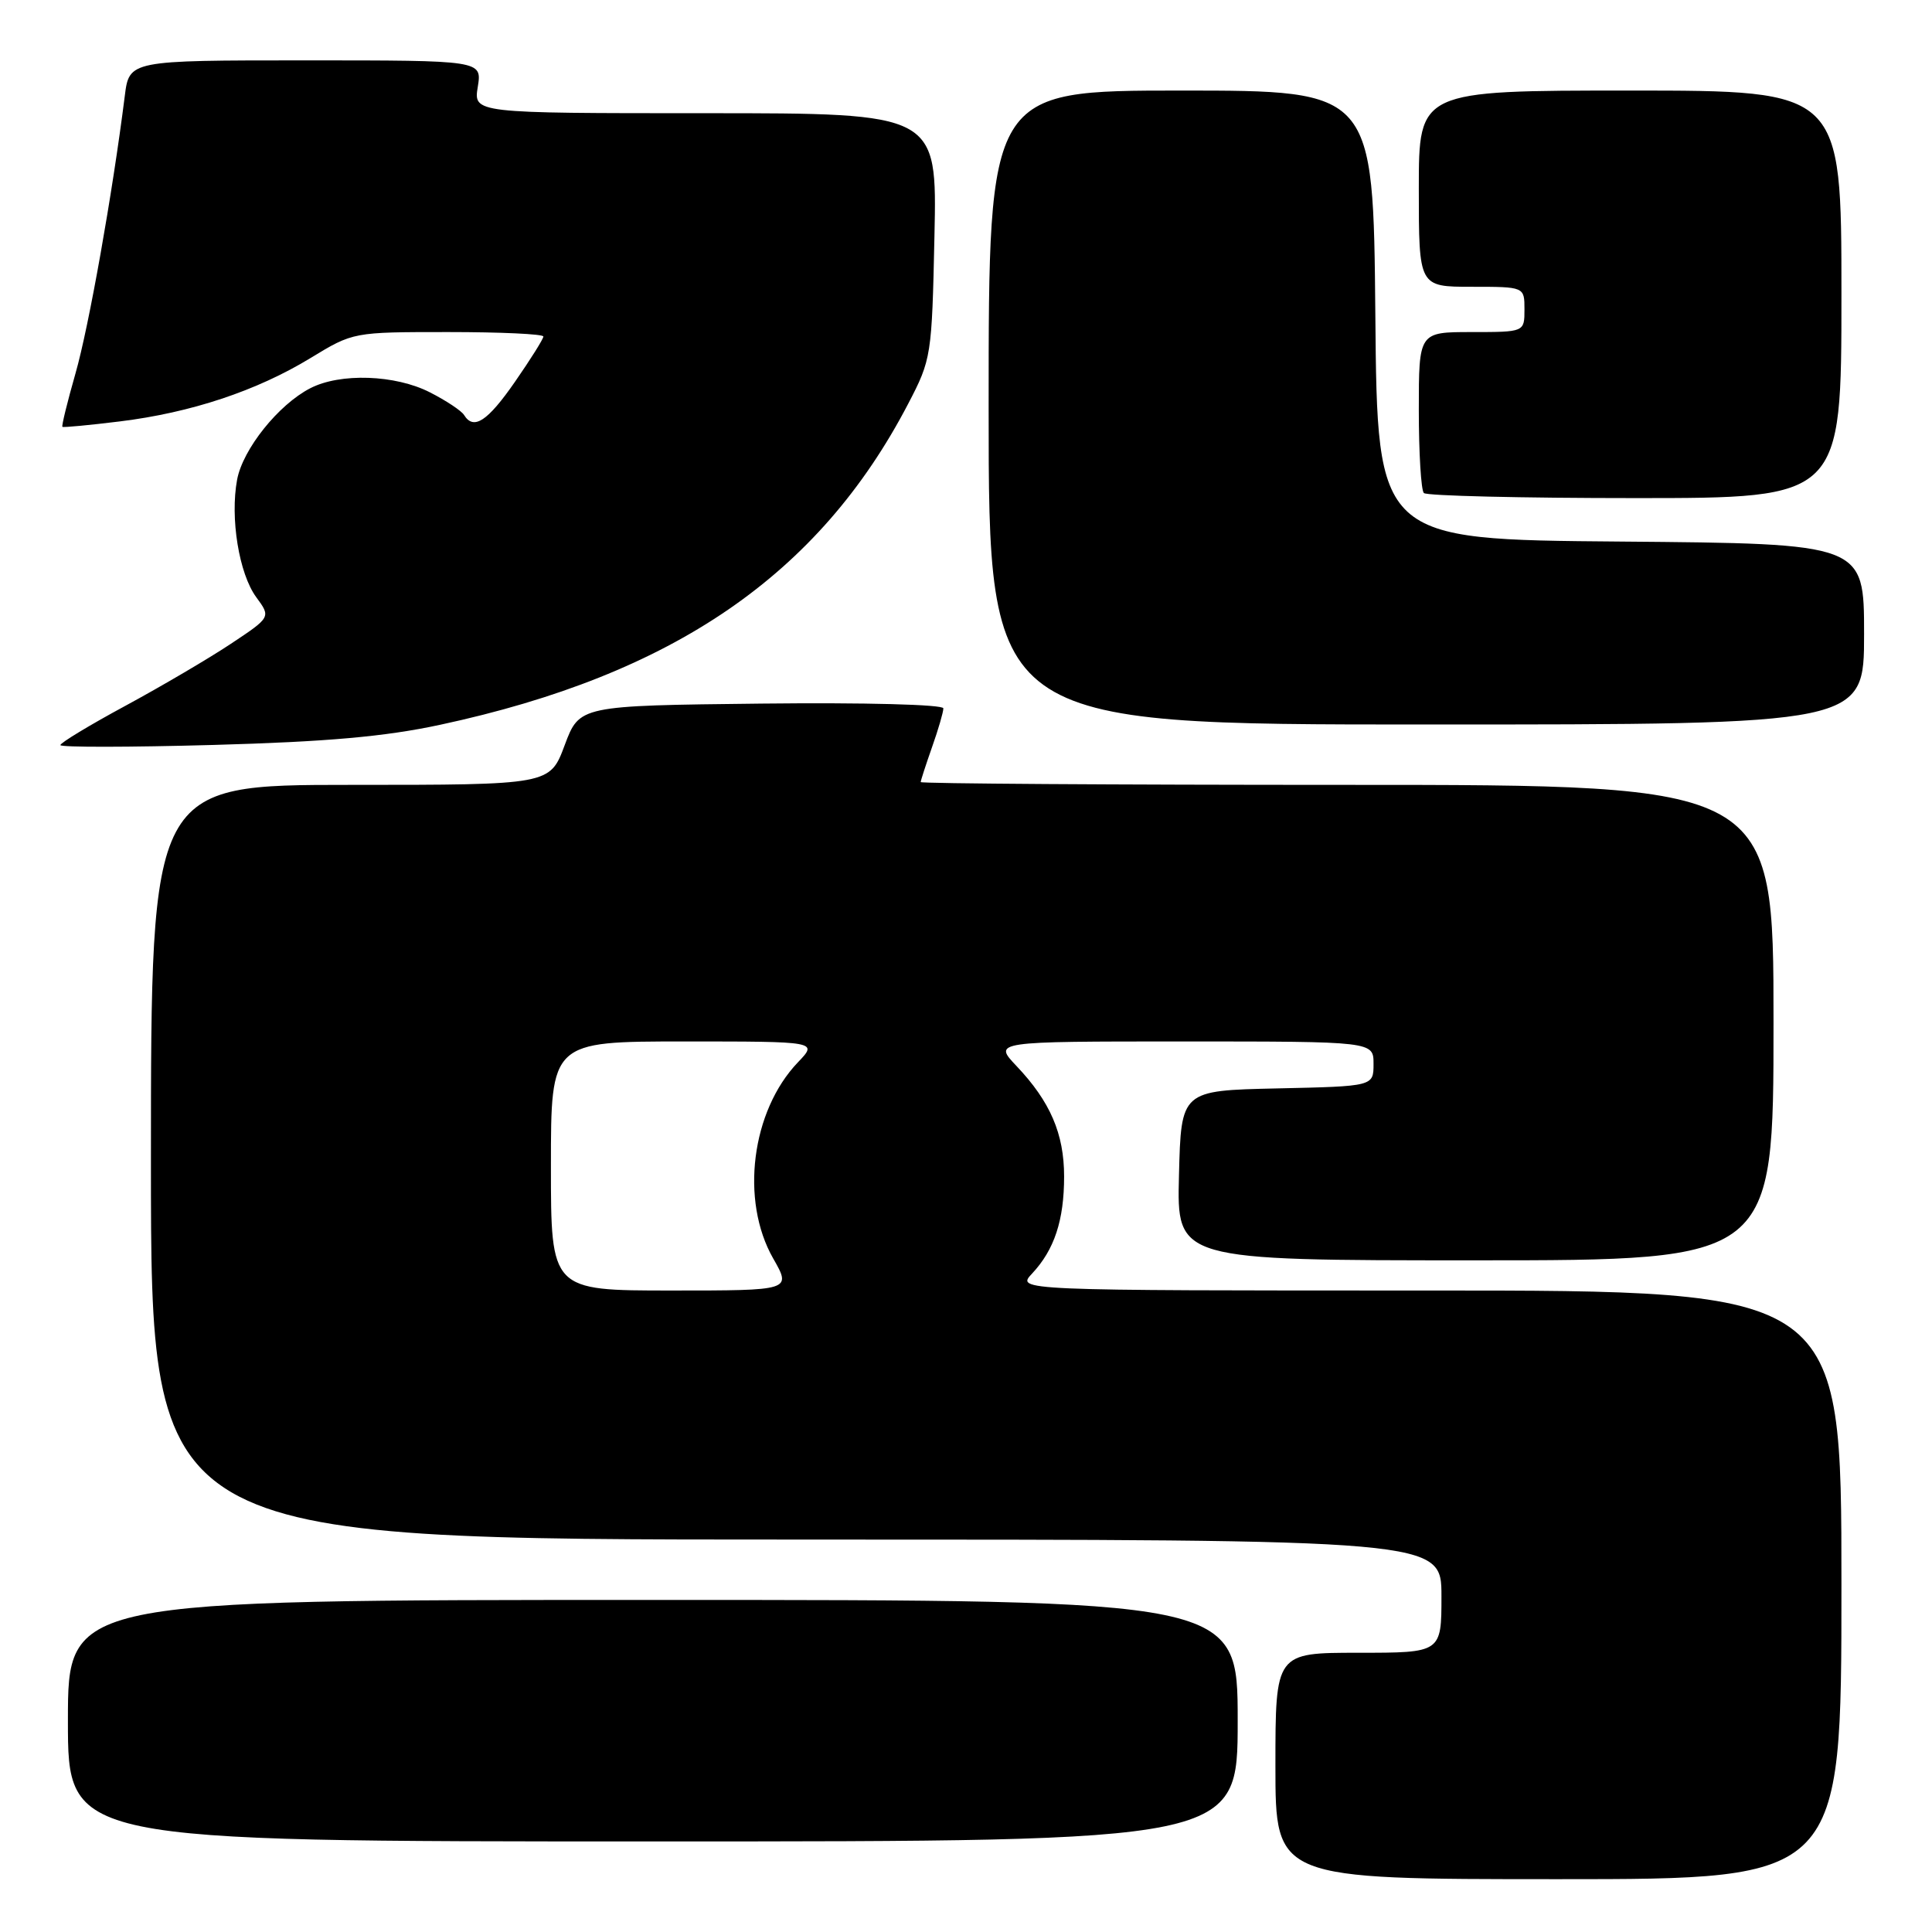 <?xml version="1.0" encoding="UTF-8" standalone="no"?>
<!DOCTYPE svg PUBLIC "-//W3C//DTD SVG 1.1//EN" "http://www.w3.org/Graphics/SVG/1.1/DTD/svg11.dtd" >
<svg xmlns="http://www.w3.org/2000/svg" xmlns:xlink="http://www.w3.org/1999/xlink" version="1.1" viewBox="0 0 256 256">
 <g >
 <path fill="currentColor"
d=" M 244.00 210.00 C 244.00 171.00 244.00 171.00 189.33 171.00 C 134.65 171.00 134.65 171.00 136.76 168.75 C 139.71 165.60 141.00 161.69 141.00 155.89 C 141.00 150.23 139.16 145.96 134.69 141.25 C 131.61 138.00 131.61 138.00 156.80 138.00 C 182.00 138.00 182.00 138.00 182.00 140.97 C 182.00 143.94 182.00 143.94 169.25 144.22 C 156.50 144.50 156.50 144.50 156.22 155.75 C 155.93 167.00 155.93 167.00 195.47 167.00 C 235.00 167.00 235.00 167.00 235.00 135.50 C 235.00 104.00 235.00 104.00 178.50 104.00 C 147.43 104.00 122.00 103.83 122.00 103.63 C 122.00 103.42 122.68 101.34 123.50 99.00 C 124.33 96.66 125.00 94.35 125.00 93.86 C 125.00 93.35 114.55 93.08 100.89 93.23 C 76.78 93.50 76.78 93.50 74.82 98.75 C 72.86 104.00 72.86 104.00 46.43 104.00 C 20.00 104.00 20.00 104.00 20.00 154.00 C 20.00 204.00 20.00 204.00 105.50 204.00 C 191.00 204.00 191.00 204.00 191.00 211.50 C 191.00 219.00 191.00 219.00 180.00 219.00 C 169.00 219.00 169.00 219.00 169.00 234.00 C 169.00 249.00 169.00 249.00 206.50 249.00 C 244.00 249.00 244.00 249.00 244.00 210.00 Z  M 164.00 228.00 C 164.00 212.00 164.00 212.00 86.50 212.00 C 9.00 212.00 9.00 212.00 9.00 228.00 C 9.00 244.00 9.00 244.00 86.50 244.00 C 164.00 244.00 164.00 244.00 164.00 228.00 Z  M 58.31 96.04 C 89.21 89.41 108.53 76.16 120.34 53.50 C 123.41 47.61 123.48 47.19 123.82 31.25 C 124.17 15.00 124.17 15.00 93.46 15.00 C 62.74 15.00 62.74 15.00 63.31 11.50 C 63.87 8.00 63.87 8.00 40.50 8.00 C 17.12 8.00 17.12 8.00 16.53 12.75 C 14.91 25.62 11.77 43.33 10.00 49.49 C 8.92 53.27 8.14 56.45 8.27 56.56 C 8.40 56.66 11.82 56.34 15.88 55.84 C 25.31 54.68 34.01 51.79 41.15 47.44 C 46.80 44.00 46.80 44.00 59.40 44.00 C 66.33 44.00 72.00 44.26 72.00 44.59 C 72.00 44.91 70.31 47.60 68.25 50.57 C 64.59 55.85 62.76 57.04 61.49 54.99 C 61.15 54.43 59.11 53.08 56.97 51.99 C 52.38 49.64 45.07 49.39 41.10 51.45 C 36.88 53.63 32.18 59.51 31.42 63.55 C 30.47 68.64 31.67 76.03 33.96 79.14 C 35.90 81.78 35.90 81.78 30.57 85.32 C 27.65 87.26 21.37 90.95 16.62 93.52 C 11.88 96.08 8.00 98.43 8.00 98.73 C 8.00 99.03 17.11 99.02 28.25 98.71 C 43.34 98.29 51.00 97.61 58.31 96.04 Z  M 247.00 84.01 C 247.00 72.03 247.00 72.03 214.75 71.76 C 182.50 71.50 182.50 71.50 182.24 41.75 C 181.97 12.00 181.97 12.00 156.49 12.00 C 131.00 12.00 131.00 12.00 131.00 54.00 C 131.00 96.00 131.00 96.00 189.00 96.00 C 247.00 96.00 247.00 96.00 247.00 84.01 Z  M 244.00 39.00 C 244.00 12.00 244.00 12.00 216.00 12.00 C 188.00 12.00 188.00 12.00 188.00 25.00 C 188.00 38.00 188.00 38.00 195.00 38.00 C 202.00 38.00 202.00 38.00 202.00 41.00 C 202.00 44.00 202.00 44.00 195.00 44.00 C 188.00 44.00 188.00 44.00 188.00 54.33 C 188.00 60.02 188.30 64.97 188.67 65.33 C 189.03 65.70 201.63 66.00 216.67 66.00 C 244.00 66.00 244.00 66.00 244.00 39.00 Z  M 73.00 154.50 C 73.00 138.00 73.00 138.00 90.69 138.00 C 108.37 138.00 108.37 138.00 105.74 140.75 C 99.56 147.20 98.06 159.06 102.45 166.75 C 104.88 171.00 104.88 171.00 88.94 171.00 C 73.00 171.00 73.00 171.00 73.00 154.50 Z "/>
</g>
</svg>